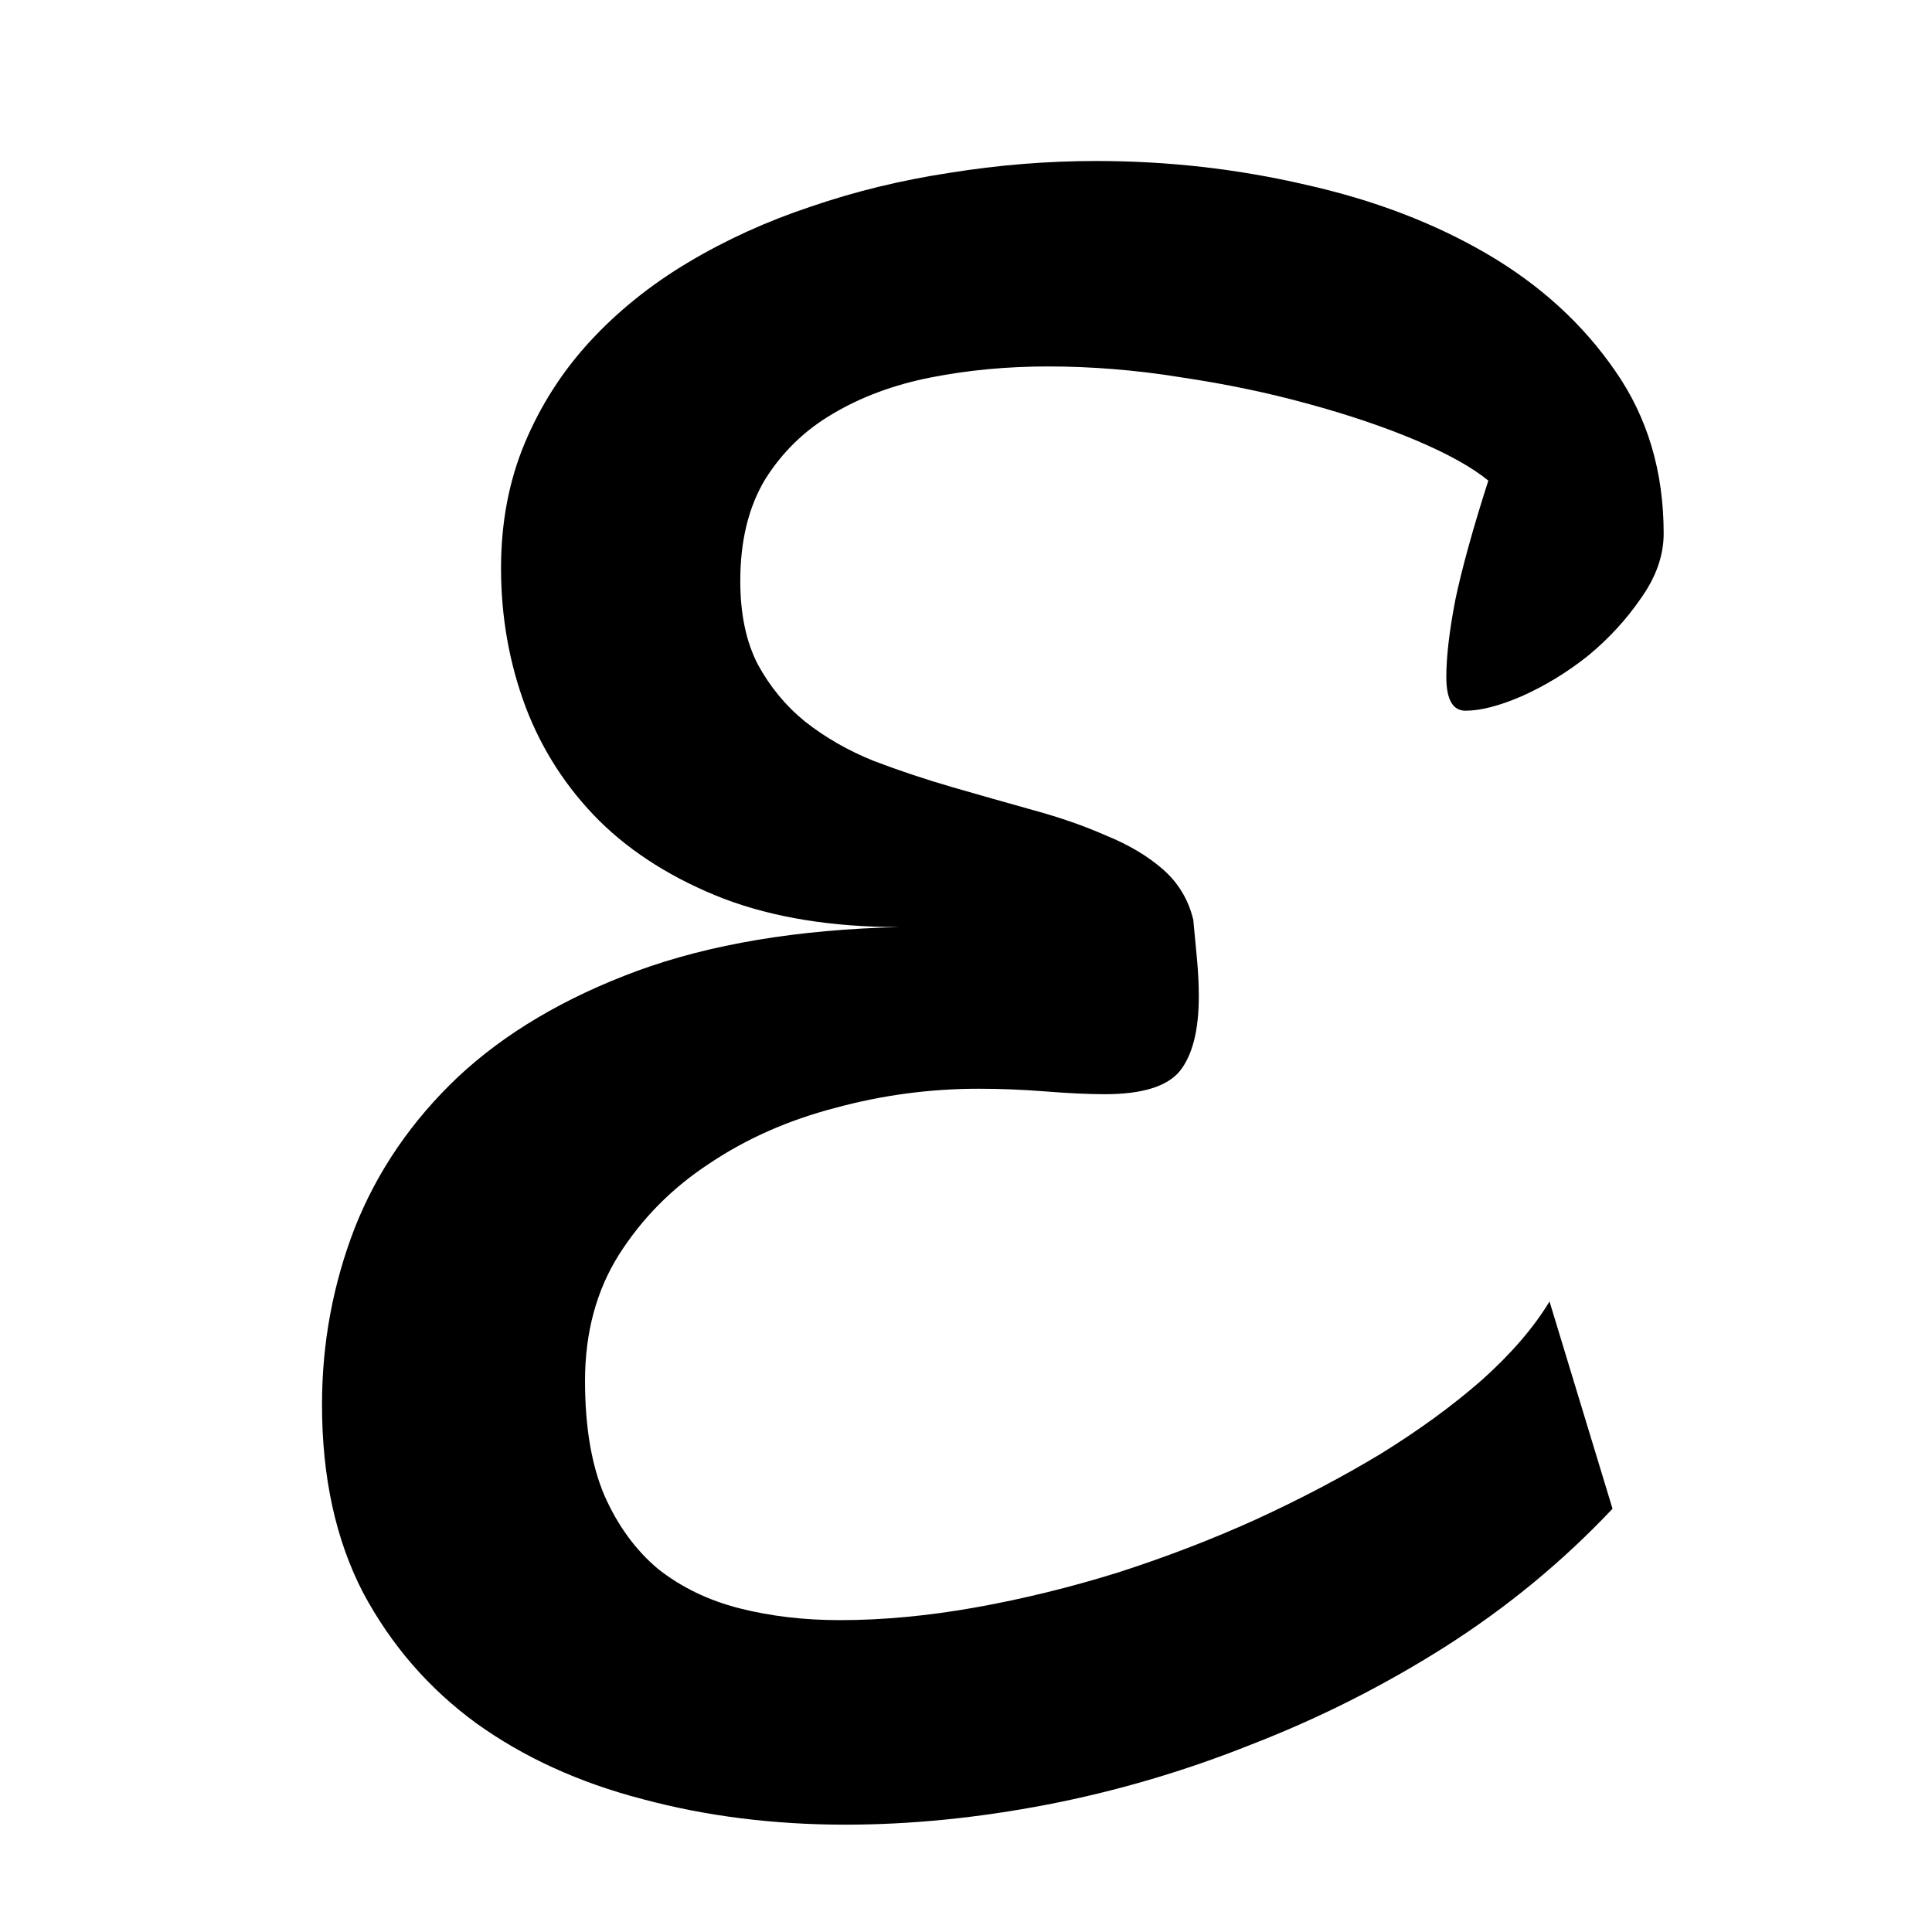 <svg width="36" height="36" viewBox="0 0 36 36" fill="none"
  xmlns="http://www.w3.org/2000/svg">
  <path d="M30.047 28.113C29.128 29.088 28.09 29.945 26.933 30.682C25.787 31.408 24.584 32.015 23.325 32.503C22.077 33.002 20.806 33.376 19.513 33.626C18.219 33.875 16.965 34 15.752 34C14.413 34 13.153 33.841 11.973 33.524C10.793 33.217 9.761 32.747 8.876 32.111C7.991 31.465 7.288 30.654 6.766 29.678C6.255 28.692 6 27.523 6 26.173C6 25.028 6.204 23.928 6.613 22.873C7.032 21.818 7.673 20.882 8.536 20.065C9.409 19.249 10.521 18.591 11.871 18.092C13.233 17.593 14.861 17.32 16.756 17.275C15.508 17.275 14.418 17.099 13.488 16.747C12.558 16.385 11.786 15.902 11.174 15.301C10.561 14.689 10.101 13.98 9.795 13.175C9.489 12.358 9.336 11.496 9.336 10.588C9.336 9.738 9.483 8.961 9.778 8.257C10.073 7.554 10.476 6.925 10.986 6.369C11.508 5.802 12.121 5.308 12.824 4.889C13.528 4.469 14.288 4.123 15.105 3.851C15.933 3.567 16.795 3.357 17.692 3.221C18.599 3.074 19.513 3 20.432 3C21.759 3 23.058 3.147 24.329 3.442C25.599 3.726 26.728 4.157 27.715 4.735C28.703 5.314 29.497 6.04 30.098 6.913C30.699 7.775 31 8.785 31 9.942C31 10.35 30.858 10.753 30.575 11.15C30.302 11.547 29.973 11.904 29.587 12.222C29.202 12.528 28.793 12.777 28.362 12.97C27.942 13.152 27.591 13.243 27.307 13.243C27.069 13.243 26.95 13.033 26.95 12.613C26.95 12.239 27.006 11.757 27.12 11.167C27.245 10.577 27.449 9.84 27.733 8.955C27.426 8.705 26.978 8.456 26.388 8.206C25.798 7.957 25.129 7.73 24.38 7.526C23.642 7.322 22.854 7.157 22.014 7.032C21.175 6.896 20.346 6.828 19.53 6.828C18.77 6.828 18.043 6.896 17.351 7.032C16.659 7.168 16.047 7.395 15.513 7.713C14.991 8.019 14.572 8.428 14.254 8.938C13.948 9.448 13.794 10.078 13.794 10.827C13.794 11.439 13.902 11.955 14.118 12.375C14.345 12.794 14.64 13.152 15.003 13.447C15.377 13.742 15.803 13.986 16.279 14.178C16.756 14.36 17.249 14.524 17.76 14.672C18.27 14.819 18.77 14.961 19.257 15.097C19.756 15.233 20.21 15.392 20.619 15.573C21.039 15.744 21.39 15.954 21.674 16.203C21.958 16.453 22.145 16.765 22.235 17.139C22.258 17.377 22.281 17.621 22.304 17.87C22.326 18.109 22.338 18.341 22.338 18.568C22.338 19.203 22.218 19.668 21.98 19.963C21.742 20.247 21.277 20.389 20.585 20.389C20.29 20.389 19.921 20.372 19.479 20.337C19.047 20.303 18.633 20.287 18.236 20.287C17.329 20.287 16.438 20.406 15.564 20.644C14.691 20.871 13.908 21.217 13.216 21.682C12.524 22.135 11.962 22.703 11.531 23.383C11.111 24.052 10.901 24.835 10.901 25.731C10.901 26.582 11.02 27.291 11.259 27.858C11.508 28.425 11.843 28.884 12.263 29.236C12.694 29.576 13.199 29.82 13.777 29.968C14.356 30.115 14.98 30.189 15.649 30.189C16.455 30.189 17.3 30.109 18.185 29.951C19.07 29.792 19.949 29.576 20.823 29.304C21.708 29.02 22.565 28.692 23.393 28.317C24.232 27.932 25.009 27.523 25.724 27.092C26.439 26.65 27.069 26.191 27.613 25.714C28.158 25.226 28.578 24.739 28.873 24.251L30.047 28.113Z" fill="black"/>
  <style>
    @media (prefers-color-scheme:dark){:root{filter:invert(100%)}}
  </style>
</svg>

